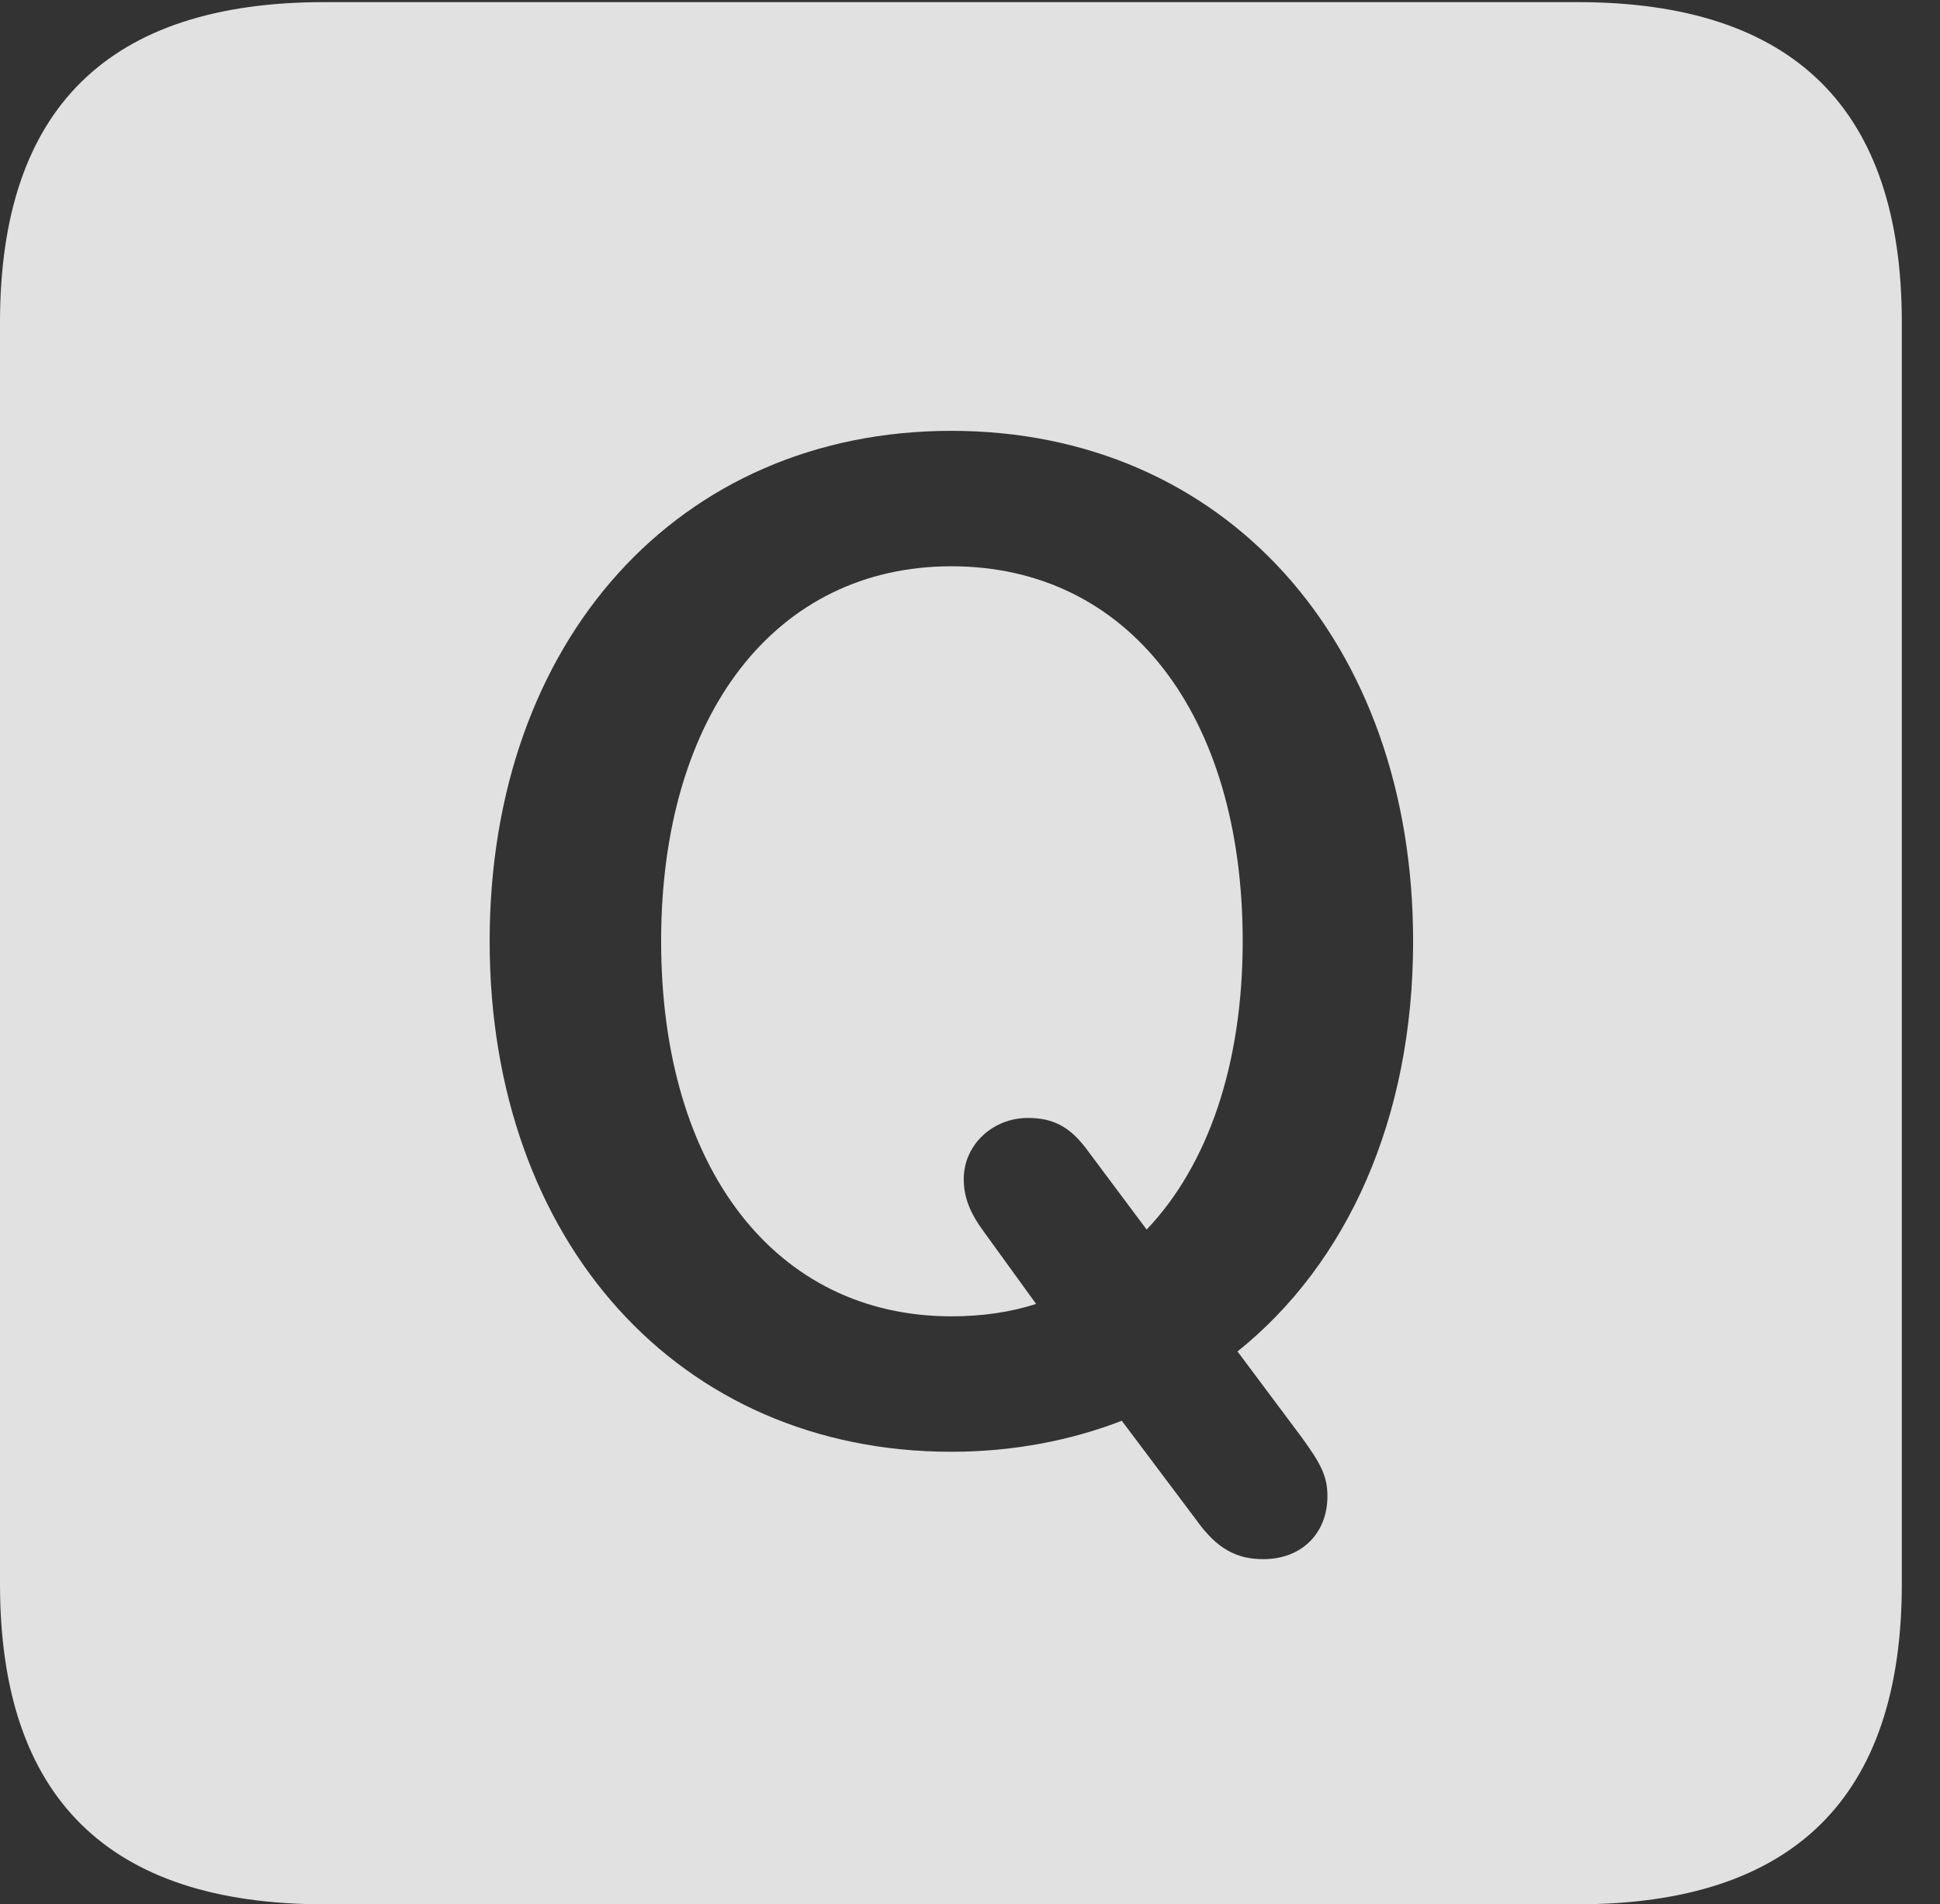 <?xml version="1.0" encoding="UTF-8"?>
<!--Generator: Apple Native CoreSVG 232.5-->
<!DOCTYPE svg
PUBLIC "-//W3C//DTD SVG 1.1//EN"
       "http://www.w3.org/Graphics/SVG/1.1/DTD/svg11.dtd">
<svg version="1.1" xmlns="http://www.w3.org/2000/svg" xmlns:xlink="http://www.w3.org/1999/xlink" width="18.34" height="17.998">
 <rect width="100%" height="100%" fill="#333333" stroke="none"/>
 <g>
  <rect height="17.998" opacity="0" width="18.34" x="0" y="0"/>
  <path d="M17.979 3.047L17.979 14.971C17.979 16.982 16.963 17.998 14.912 17.998L3.066 17.998C1.025 17.998 0 16.992 0 14.971L0 3.047C0 1.025 1.025 0.02 3.066 0.02L14.912 0.02C16.963 0.02 17.979 1.035 17.979 3.047ZM4.629 8.896C4.629 11.729 6.416 13.721 8.994 13.721C9.58 13.721 10.127 13.613 10.605 13.428L11.309 14.365C11.504 14.639 11.69 14.736 11.943 14.736C12.305 14.736 12.549 14.492 12.549 14.141C12.549 13.955 12.49 13.838 12.305 13.584L11.699 12.773C12.734 11.943 13.359 10.576 13.359 8.896C13.359 6.055 11.572 4.072 8.994 4.072C6.416 4.072 4.629 6.055 4.629 8.896ZM11.748 8.896C11.748 10.068 11.416 11.016 10.84 11.621L10.264 10.85C10.107 10.645 9.951 10.566 9.717 10.566C9.385 10.566 9.111 10.82 9.111 11.143C9.111 11.318 9.17 11.465 9.307 11.65L9.795 12.324C9.551 12.402 9.287 12.441 8.994 12.441C7.334 12.441 6.25 11.045 6.25 8.896C6.25 6.748 7.334 5.352 8.994 5.352C10.664 5.352 11.748 6.748 11.748 8.896Z" fill="#ffffff" fill-opacity="0.85"/>
 </g>
</svg>
